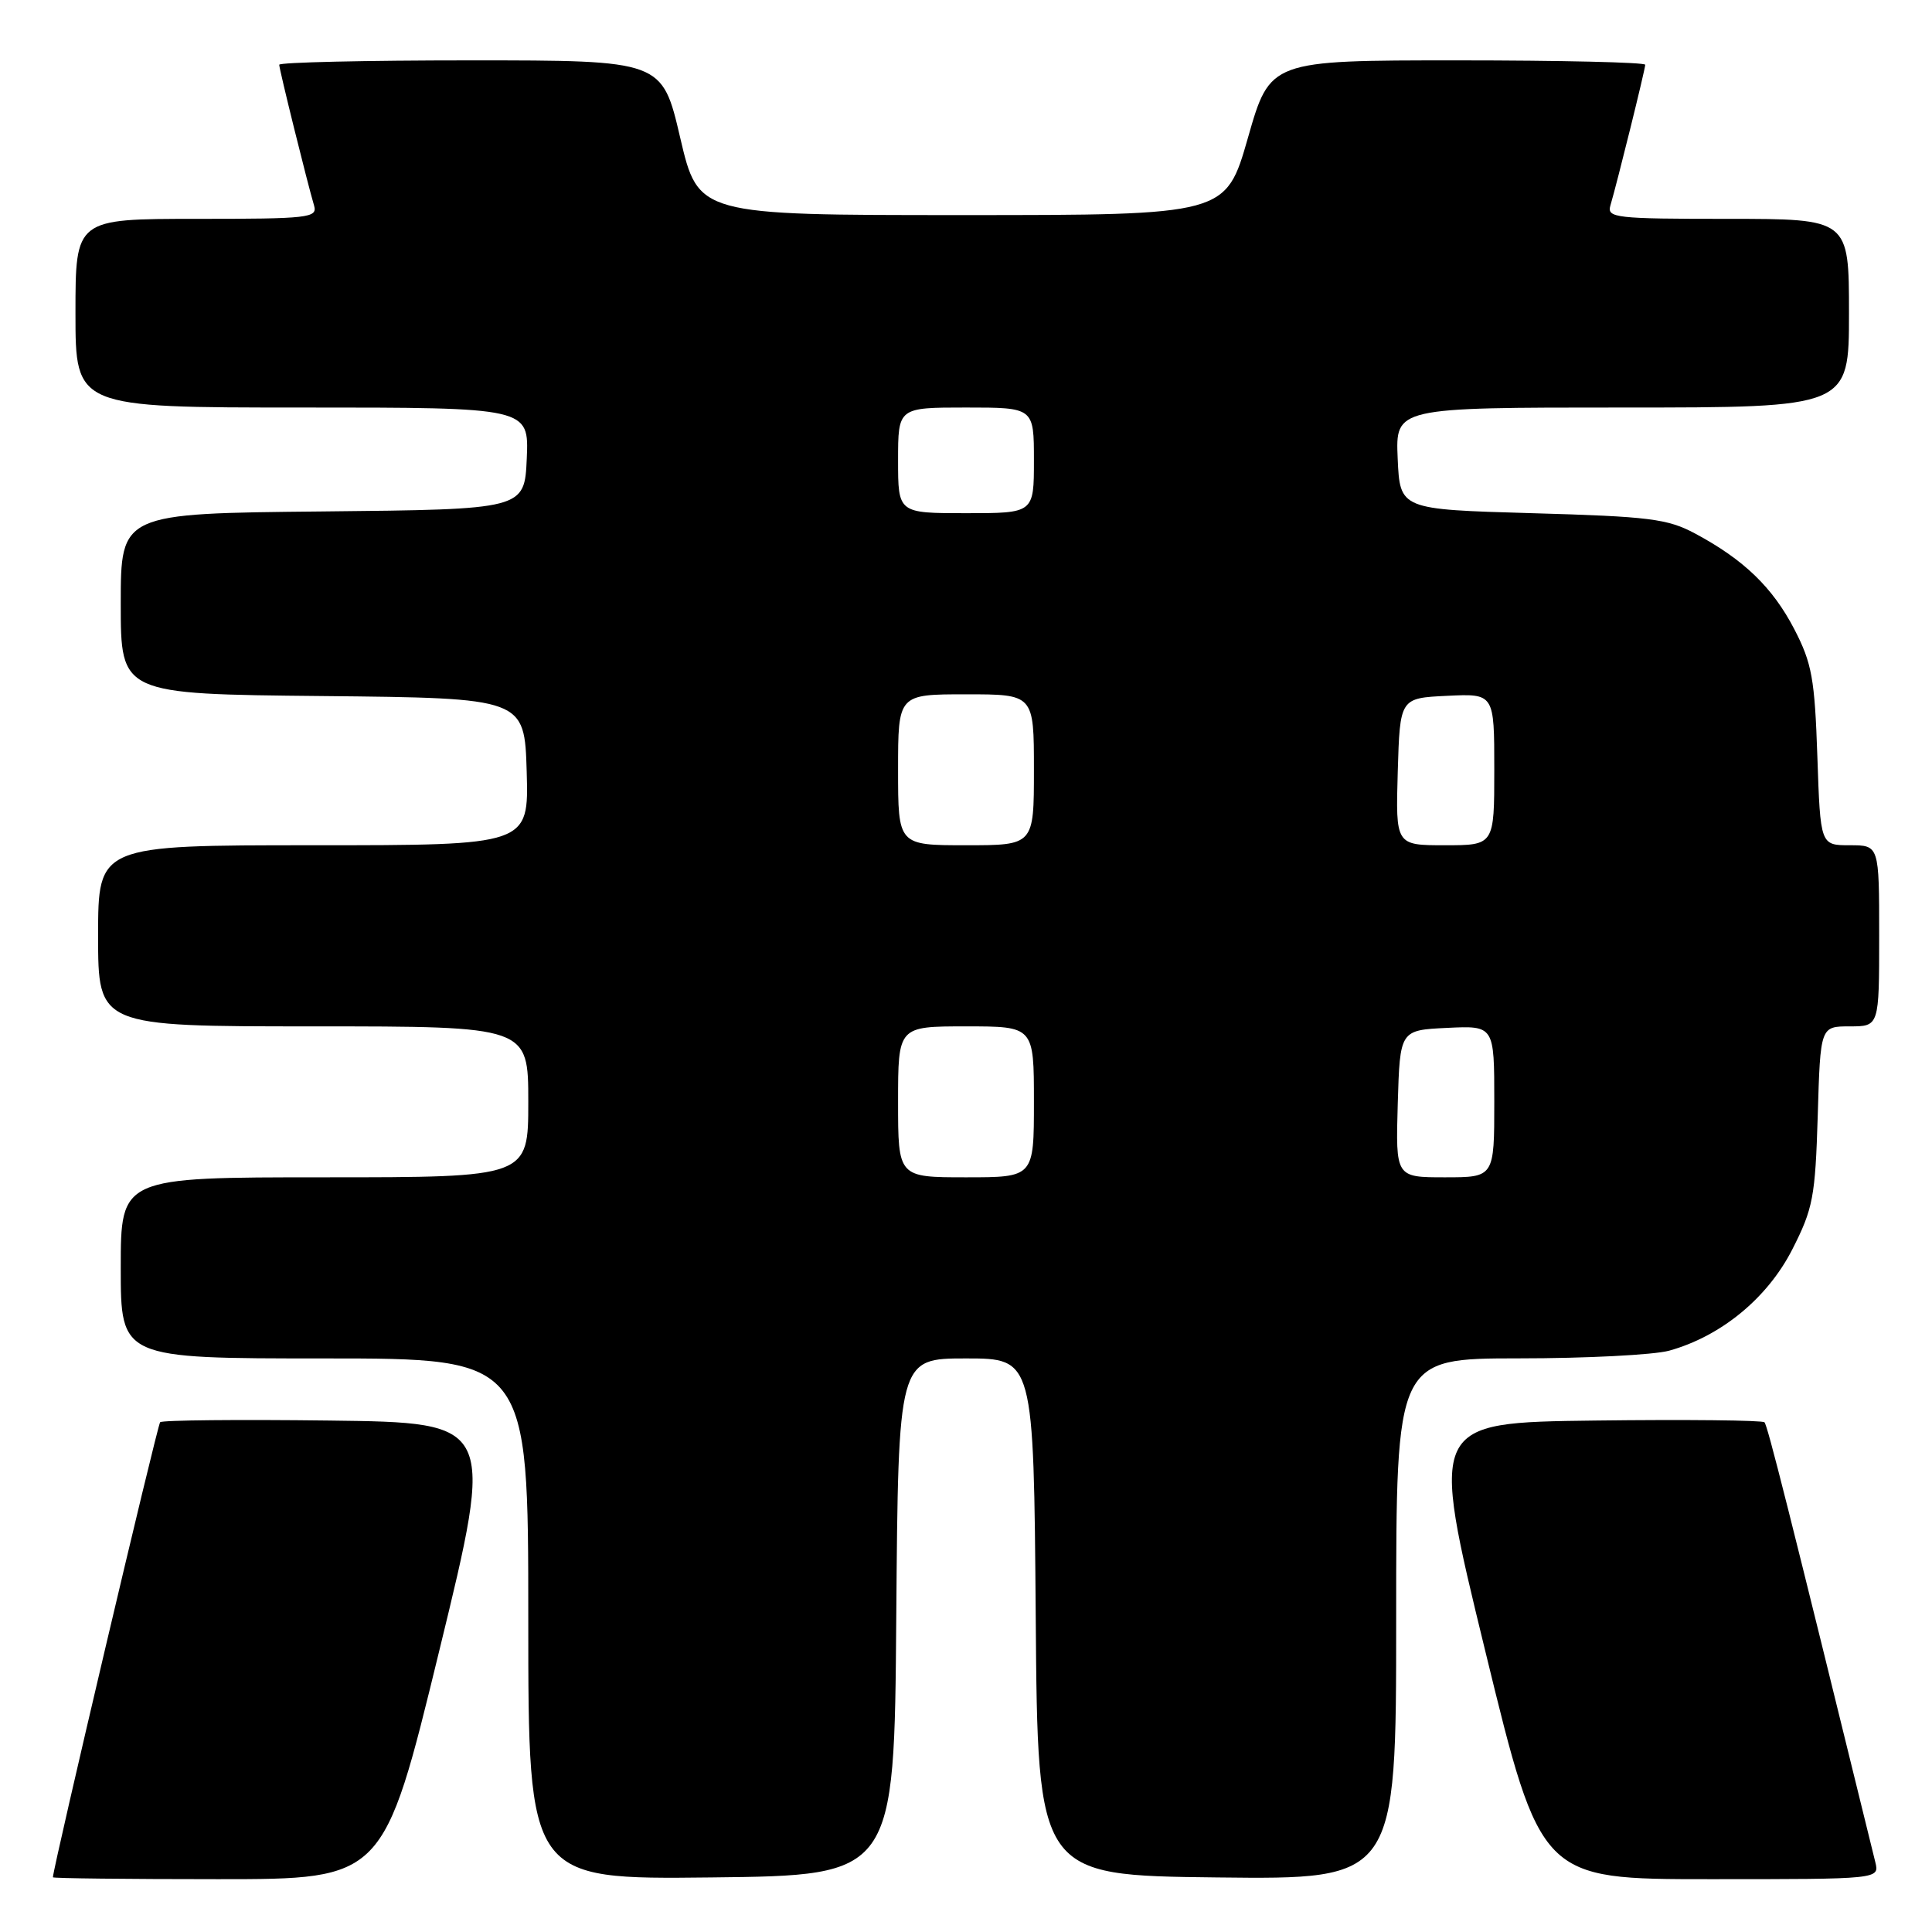 <?xml version="1.0" encoding="UTF-8" standalone="no"?>
<!DOCTYPE svg PUBLIC "-//W3C//DTD SVG 1.1//EN" "http://www.w3.org/Graphics/SVG/1.1/DTD/svg11.dtd" >
<svg xmlns="http://www.w3.org/2000/svg" xmlns:xlink="http://www.w3.org/1999/xlink" version="1.1" viewBox="0 0 256 256">
 <g >
 <path fill="currentColor"
d=" M 58.20 218.75 C 65.57 188.50 65.57 188.50 43.64 188.23 C 31.58 188.08 21.49 188.18 21.22 188.45 C 20.85 188.81 7.06 247.36 7.01 248.75 C 7.00 248.89 16.86 249.00 28.91 249.00 C 50.83 249.00 50.83 249.00 58.20 218.75 Z  M 118.76 214.25 C 119.03 180.00 119.03 180.00 128.00 180.00 C 136.97 180.00 136.97 180.00 137.24 214.25 C 137.50 248.50 137.50 248.50 161.25 248.77 C 185.00 249.04 185.00 249.04 185.00 214.52 C 185.00 180.00 185.00 180.00 201.25 179.99 C 210.19 179.99 219.15 179.53 221.18 178.97 C 228.05 177.06 234.20 172.00 237.48 165.57 C 240.24 160.15 240.53 158.63 240.86 147.82 C 241.21 136.00 241.21 136.00 245.11 136.00 C 249.00 136.00 249.00 136.00 249.00 124.00 C 249.00 112.00 249.00 112.00 245.11 112.00 C 241.21 112.00 241.21 112.00 240.81 100.25 C 240.46 89.93 240.09 87.88 237.76 83.38 C 234.88 77.83 231.06 74.15 224.62 70.70 C 220.96 68.74 218.56 68.44 203.00 68.00 C 185.50 67.50 185.50 67.50 185.20 60.75 C 184.91 54.00 184.91 54.00 214.95 54.00 C 245.00 54.00 245.00 54.00 245.00 41.50 C 245.00 29.00 245.00 29.00 228.93 29.00 C 214.10 29.00 212.91 28.87 213.38 27.25 C 214.29 24.18 218.00 9.19 218.00 8.58 C 218.00 8.26 206.81 8.00 193.14 8.00 C 168.29 8.00 168.29 8.00 165.36 18.25 C 162.43 28.50 162.43 28.50 127.48 28.50 C 92.53 28.50 92.53 28.50 90.13 18.25 C 87.74 8.00 87.74 8.00 62.37 8.00 C 48.42 8.00 37.00 8.26 37.00 8.58 C 37.00 9.19 40.71 24.18 41.62 27.25 C 42.09 28.87 40.90 29.00 26.07 29.00 C 10.00 29.00 10.00 29.00 10.00 41.50 C 10.00 54.00 10.00 54.00 40.05 54.00 C 70.09 54.00 70.09 54.00 69.80 60.75 C 69.50 67.50 69.50 67.50 42.75 67.77 C 16.00 68.03 16.00 68.03 16.00 80.00 C 16.00 91.97 16.00 91.97 42.75 92.23 C 69.50 92.50 69.50 92.50 69.79 102.25 C 70.07 112.00 70.07 112.00 41.54 112.00 C 13.00 112.00 13.00 112.00 13.00 124.00 C 13.00 136.00 13.00 136.00 41.50 136.00 C 70.00 136.00 70.00 136.00 70.00 146.00 C 70.00 156.00 70.00 156.00 43.00 156.00 C 16.00 156.00 16.00 156.00 16.00 168.00 C 16.00 180.00 16.00 180.00 43.00 180.00 C 70.00 180.00 70.00 180.00 70.00 214.52 C 70.00 249.04 70.00 249.04 94.25 248.77 C 118.50 248.50 118.50 248.50 118.76 214.25 Z  M 248.49 246.75 C 236.89 199.49 234.21 188.88 233.80 188.46 C 233.52 188.19 223.42 188.08 211.36 188.23 C 189.43 188.50 189.43 188.50 196.80 218.75 C 204.17 249.00 204.17 249.00 226.60 249.00 C 249.04 249.00 249.04 249.00 248.49 246.75 Z  M 119.00 146.00 C 119.00 136.00 119.00 136.00 128.00 136.00 C 137.00 136.00 137.00 136.00 137.00 146.00 C 137.00 156.00 137.00 156.00 128.00 156.00 C 119.00 156.00 119.00 156.00 119.00 146.00 Z  M 185.21 146.25 C 185.50 136.50 185.50 136.50 191.75 136.20 C 198.00 135.90 198.00 135.90 198.00 145.95 C 198.00 156.00 198.00 156.00 191.46 156.00 C 184.93 156.00 184.93 156.00 185.21 146.25 Z  M 119.00 102.00 C 119.00 92.00 119.00 92.00 128.00 92.00 C 137.00 92.00 137.00 92.00 137.00 102.00 C 137.00 112.00 137.00 112.00 128.00 112.00 C 119.00 112.00 119.00 112.00 119.00 102.00 Z  M 185.21 102.25 C 185.50 92.50 185.50 92.50 191.75 92.20 C 198.00 91.90 198.00 91.90 198.00 101.95 C 198.00 112.00 198.00 112.00 191.46 112.00 C 184.93 112.00 184.93 112.00 185.21 102.25 Z  M 119.00 61.00 C 119.00 54.00 119.00 54.00 128.00 54.00 C 137.00 54.00 137.00 54.00 137.00 61.00 C 137.00 68.00 137.00 68.00 128.00 68.00 C 119.00 68.00 119.00 68.00 119.00 61.00 Z "/>
</g>
</svg>